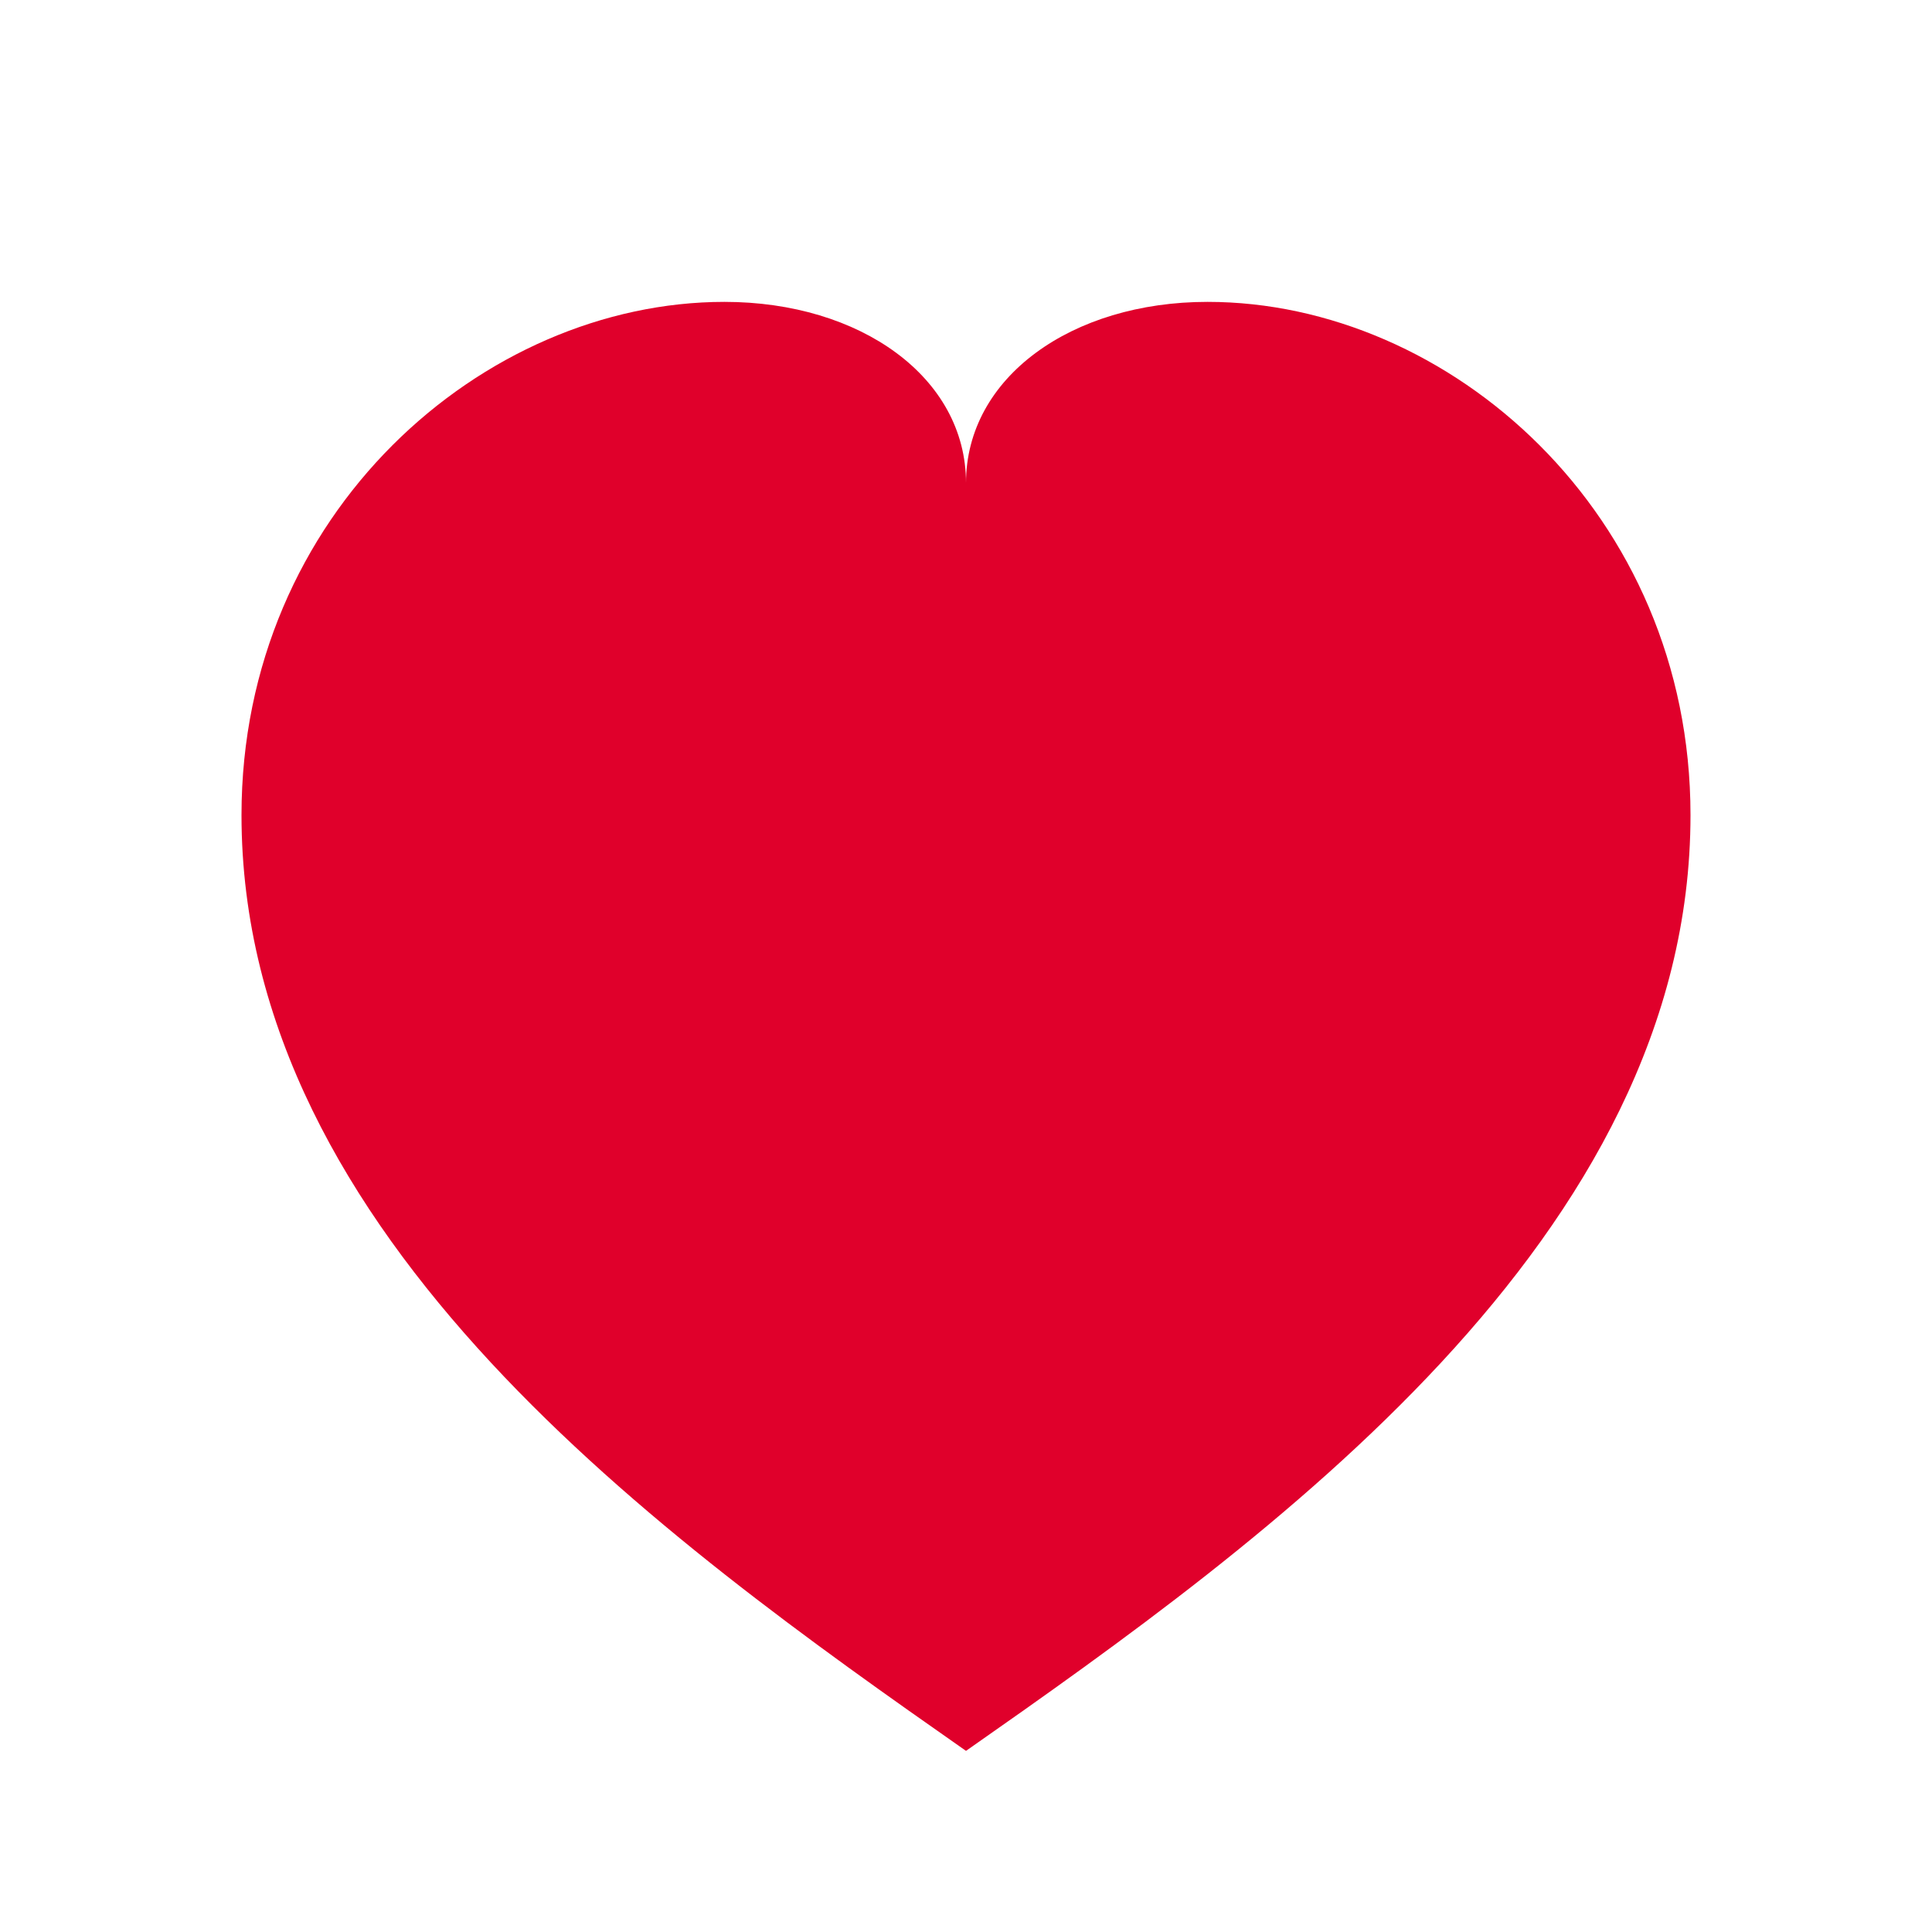 <svg xmlns="http://www.w3.org/2000/svg" viewBox="0 0 64 64" aria-hidden="true">
  <path fill="#E0002B" d="
    M32 58
    C 22 51, 8 41, 8 27
    C 8 17, 16 10, 24 10
    C 28.5 10, 32 12.5, 32 16
    C 32 12.5, 35.5 10, 40 10
    C 48 10, 56 17, 56 27
    C 56 41, 42 51, 32 58
    Z"/>
</svg>
